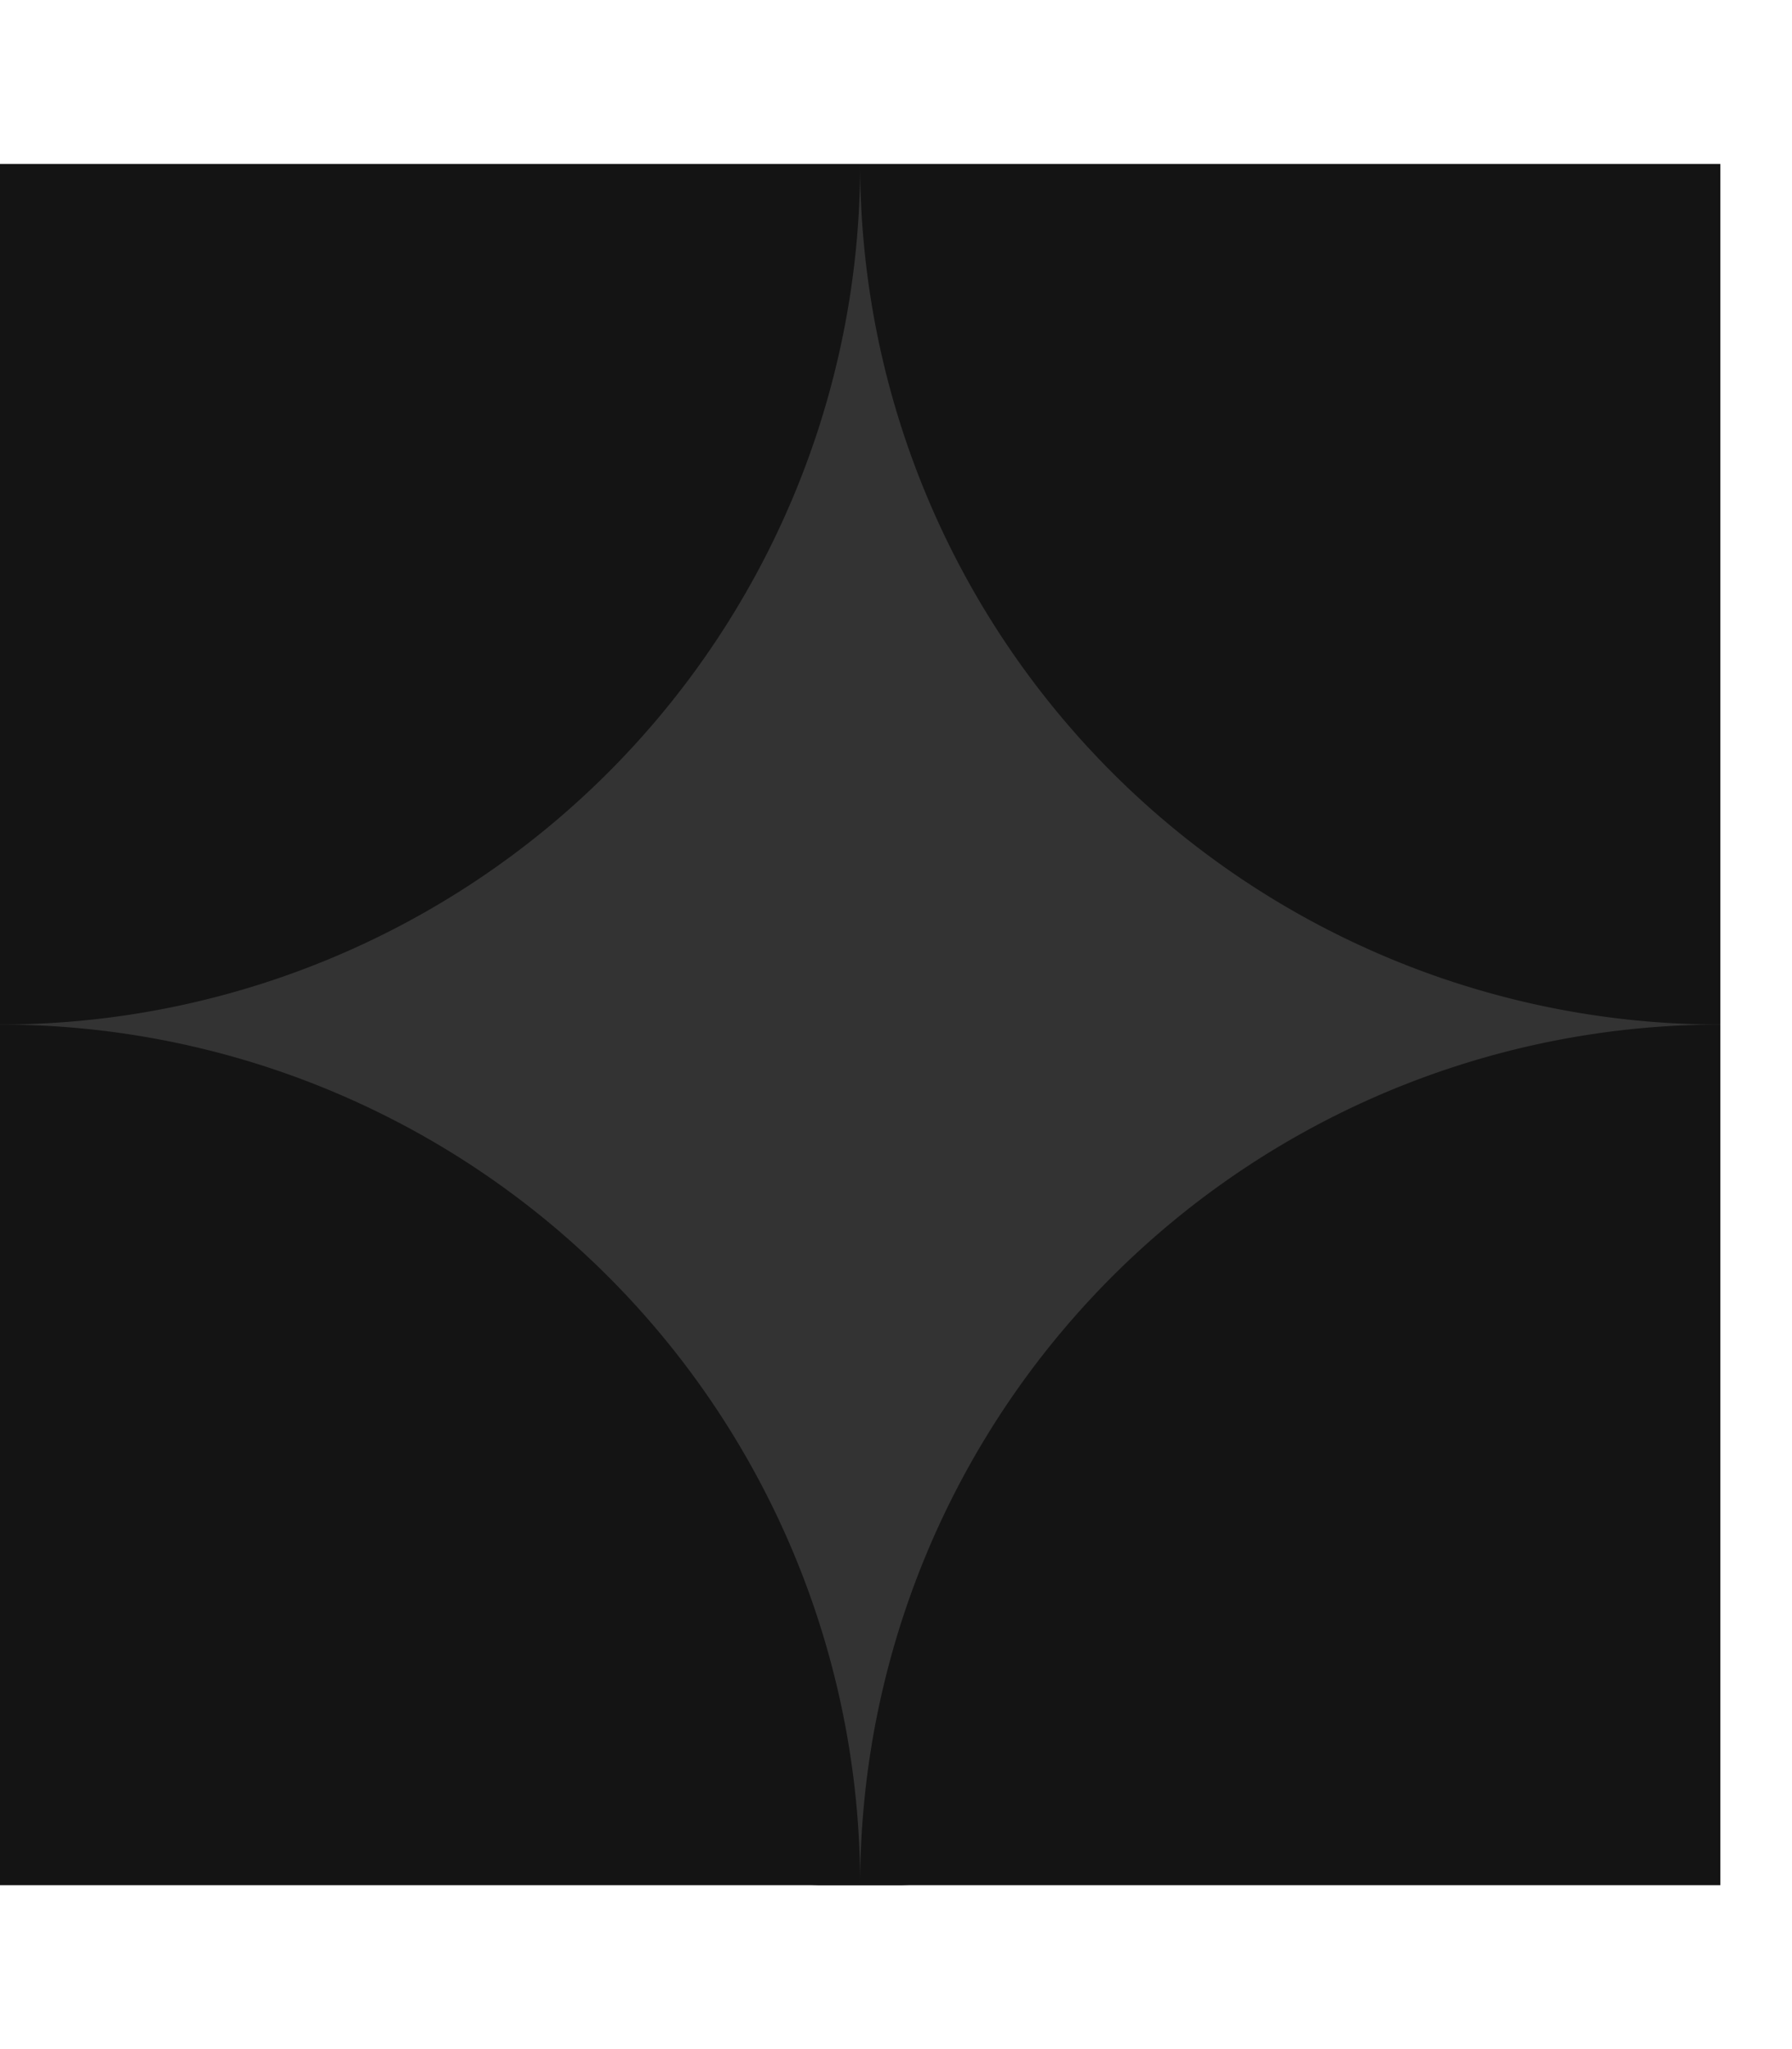 <svg width="7" height="8" fill="none" xmlns="http://www.w3.org/2000/svg"><g clip-path="url('#a')"><path d="M3.36 7.364a3.36 3.36 0 1 0 0-6.72 3.36 3.36 0 0 0 0 6.72Z" fill="#333"></path><path d="M0 10.72A3.36 3.36 0 1 0 0 4a3.36 3.36 0 0 0 0 6.72Z" fill="#141414"></path><path d="M6.72 10.72a3.36 3.36 0 1 0 0-6.72 3.36 3.36 0 0 0 0 6.72ZM0 4a3.36 3.36 0 1 0 0-6.72A3.36 3.36 0 0 0 0 4Z" fill="#141414"></path><path d="M6.72 4a3.36 3.36 0 1 0 0-6.72 3.36 3.36 0 0 0 0 6.72Z" fill="#141414"></path></g><defs><clipPath id="a"><path fill="#fff" transform="translate(0 .64)" d="M0 0h6.72v6.72H0z"></path></clipPath></defs></svg>